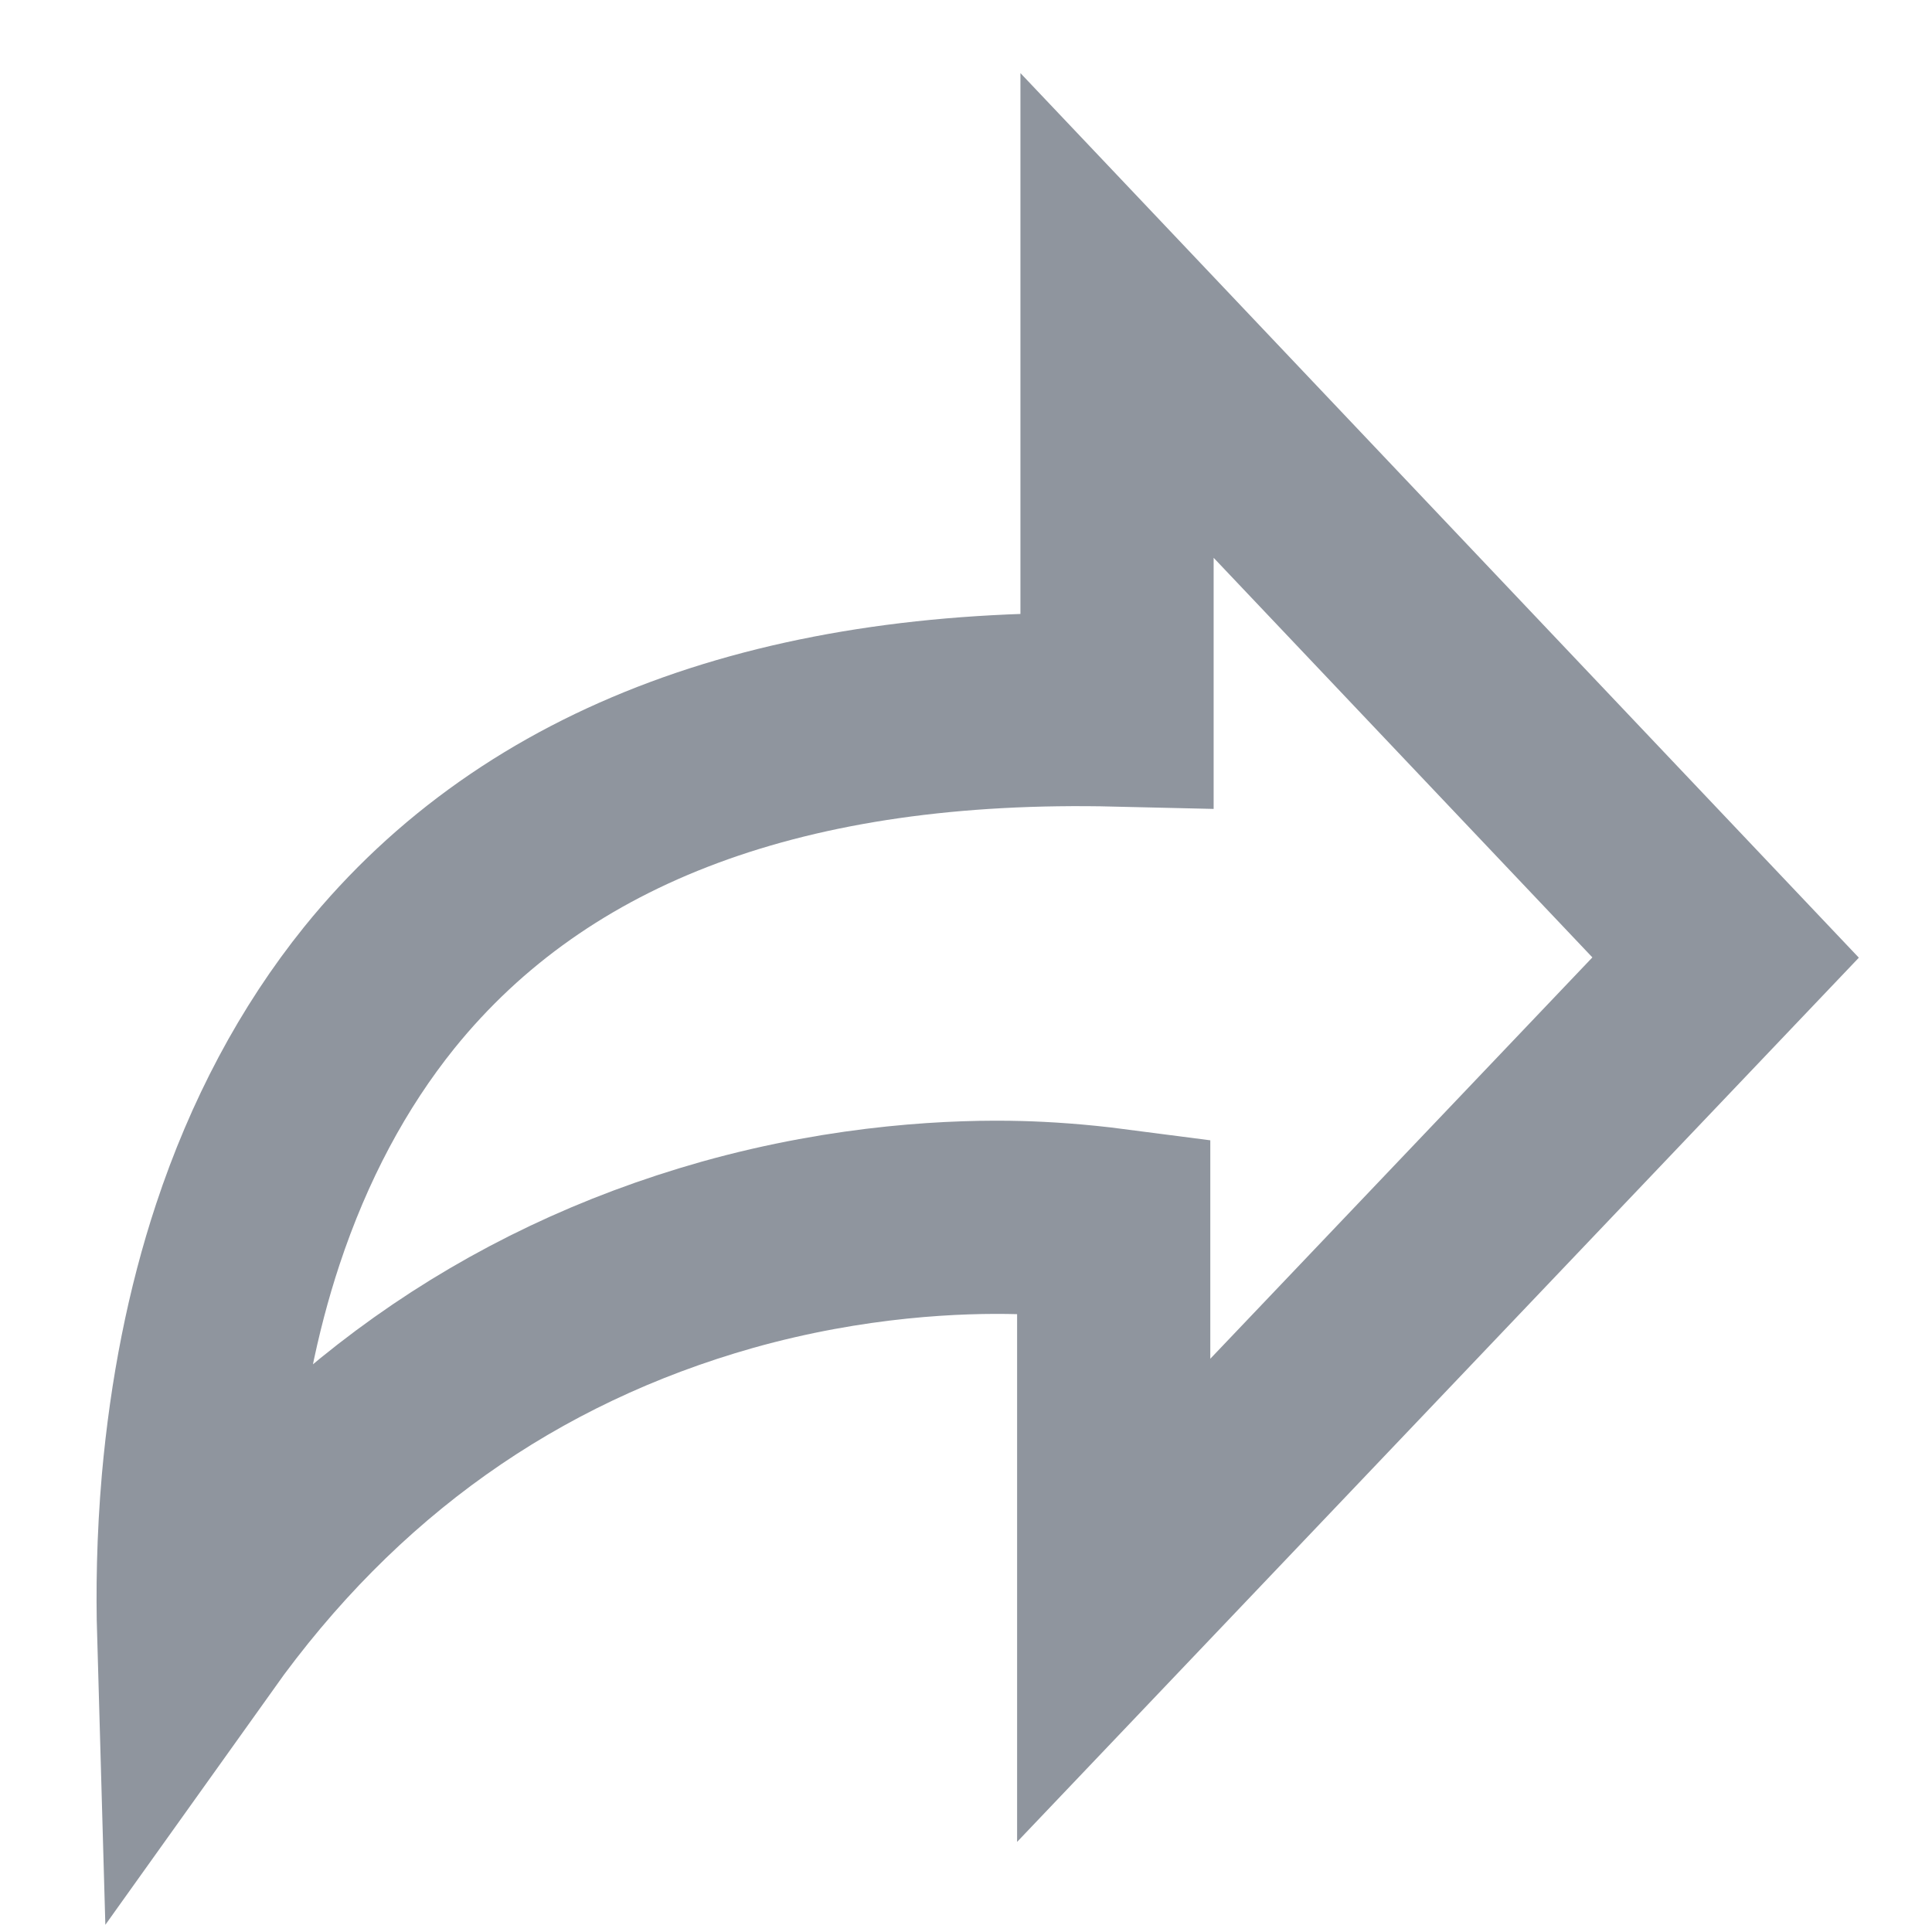 <?xml version="1.0" encoding="UTF-8"?>
<svg xmlns="http://www.w3.org/2000/svg" xmlns:xlink="http://www.w3.org/1999/xlink" width="40px" height="40px" viewBox="0 0 40 40" version="1.1">
  <title>编组</title>
  <defs>
    <path d="M467,0 C474.732,-2.71135202e-14 481,6.268 481,14 L481,247 C481,254.732 474.732,261 467,261 L353.036,261 L340.862,273.205 C339.302,274.769 336.77,274.772 335.206,273.212 C335.203,273.21 335.201,273.207 335.198,273.205 L323.024,261 L14,261 C6.268,261 2.72325209e-15,254.732 0,247 L0,14 C8.29461588e-16,6.268 6.268,3.19669972e-15 14,0 L467,0 Z" id="path-1"></path>
    <filter x="-10.1%" y="-14.0%" width="120.2%" height="135.4%" filterUnits="objectBoundingBox" id="filter-2">
      <feOffset dx="0" dy="10" in="SourceAlpha" result="shadowOffsetOuter1"></feOffset>
      <feGaussianBlur stdDeviation="14.5" in="shadowOffsetOuter1" result="shadowBlurOuter1"></feGaussianBlur>
      <feColorMatrix values="0 0 0 0 0   0 0 0 0 0   0 0 0 0 0  0 0 0 0.06 0" type="matrix" in="shadowBlurOuter1"></feColorMatrix>
    </filter>
  </defs>
  <g id="页面-1" stroke="none" stroke-width="1" fill="none" fill-rule="evenodd">
    <g id="消息状态" transform="translate(-660, -196)">
      <g id="编组-11" transform="translate(499, 163)">
        <g id="形状结合">
          <use fill="none" fill-opacity="1" filter="url(#filter-2)" xlink:href="#path-1"></use>
          <use fill="none" fill-rule="evenodd" xlink:href="#path-1"></use>
        </g>
        <g id="编组-19" transform="translate(8, 1)" fill-rule="nonzero" stroke="#8F959E" stroke-width="4">
          <g id="编组-13" transform="translate(119, 0)">
            <g id="编组-17" transform="translate(34, 32)">
              <g id="编组" transform="translate(0, 0.25)">
                <path d="M23.127,6.281 L35.727,19.575 L23.058,32.883 L23.058,25.115 C22.283,25.014 21.621,24.973 21.112,24.959 C19.847,24.925 17.622,25.009 15.057,25.73 C10.55,27.004 6.834,29.634 4.01,33.593 C3.985,32.719 3.998,31.642 4.102,30.447 C4.265,28.622 4.606,26.891 5.13,25.308 C5.773,23.366 6.687,21.645 7.854,20.196 C11.13,16.144 16.312,14.289 23.127,14.45 L23.127,14.45 L23.127,6.281 Z" id="路径"></path>
              </g>
            </g>
          </g>
        </g>
      </g>
    </g>
  </g>
</svg>
